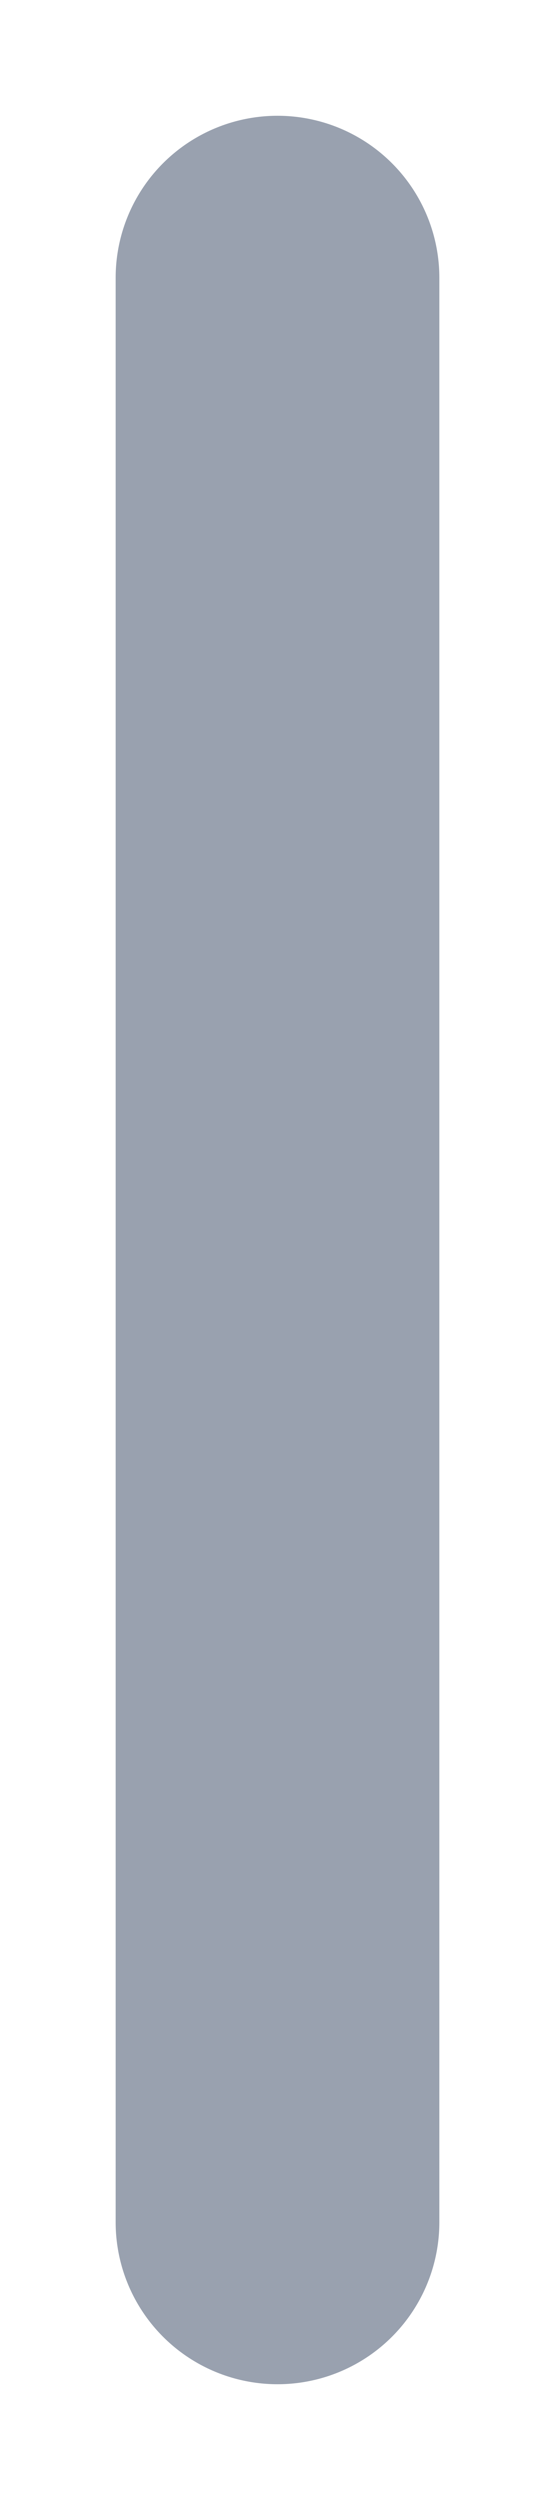 <svg preserveAspectRatio="none" width="100%" height="100%" overflow="visible" style="display: block;" viewBox="0 0 4 18" fill="none" xmlns="http://www.w3.org/2000/svg">
<path id="Vector" d="M2 2V16" stroke="#99A1AF" stroke-width="2.333" stroke-linecap="round" stroke-linejoin="round"/>
</svg>
